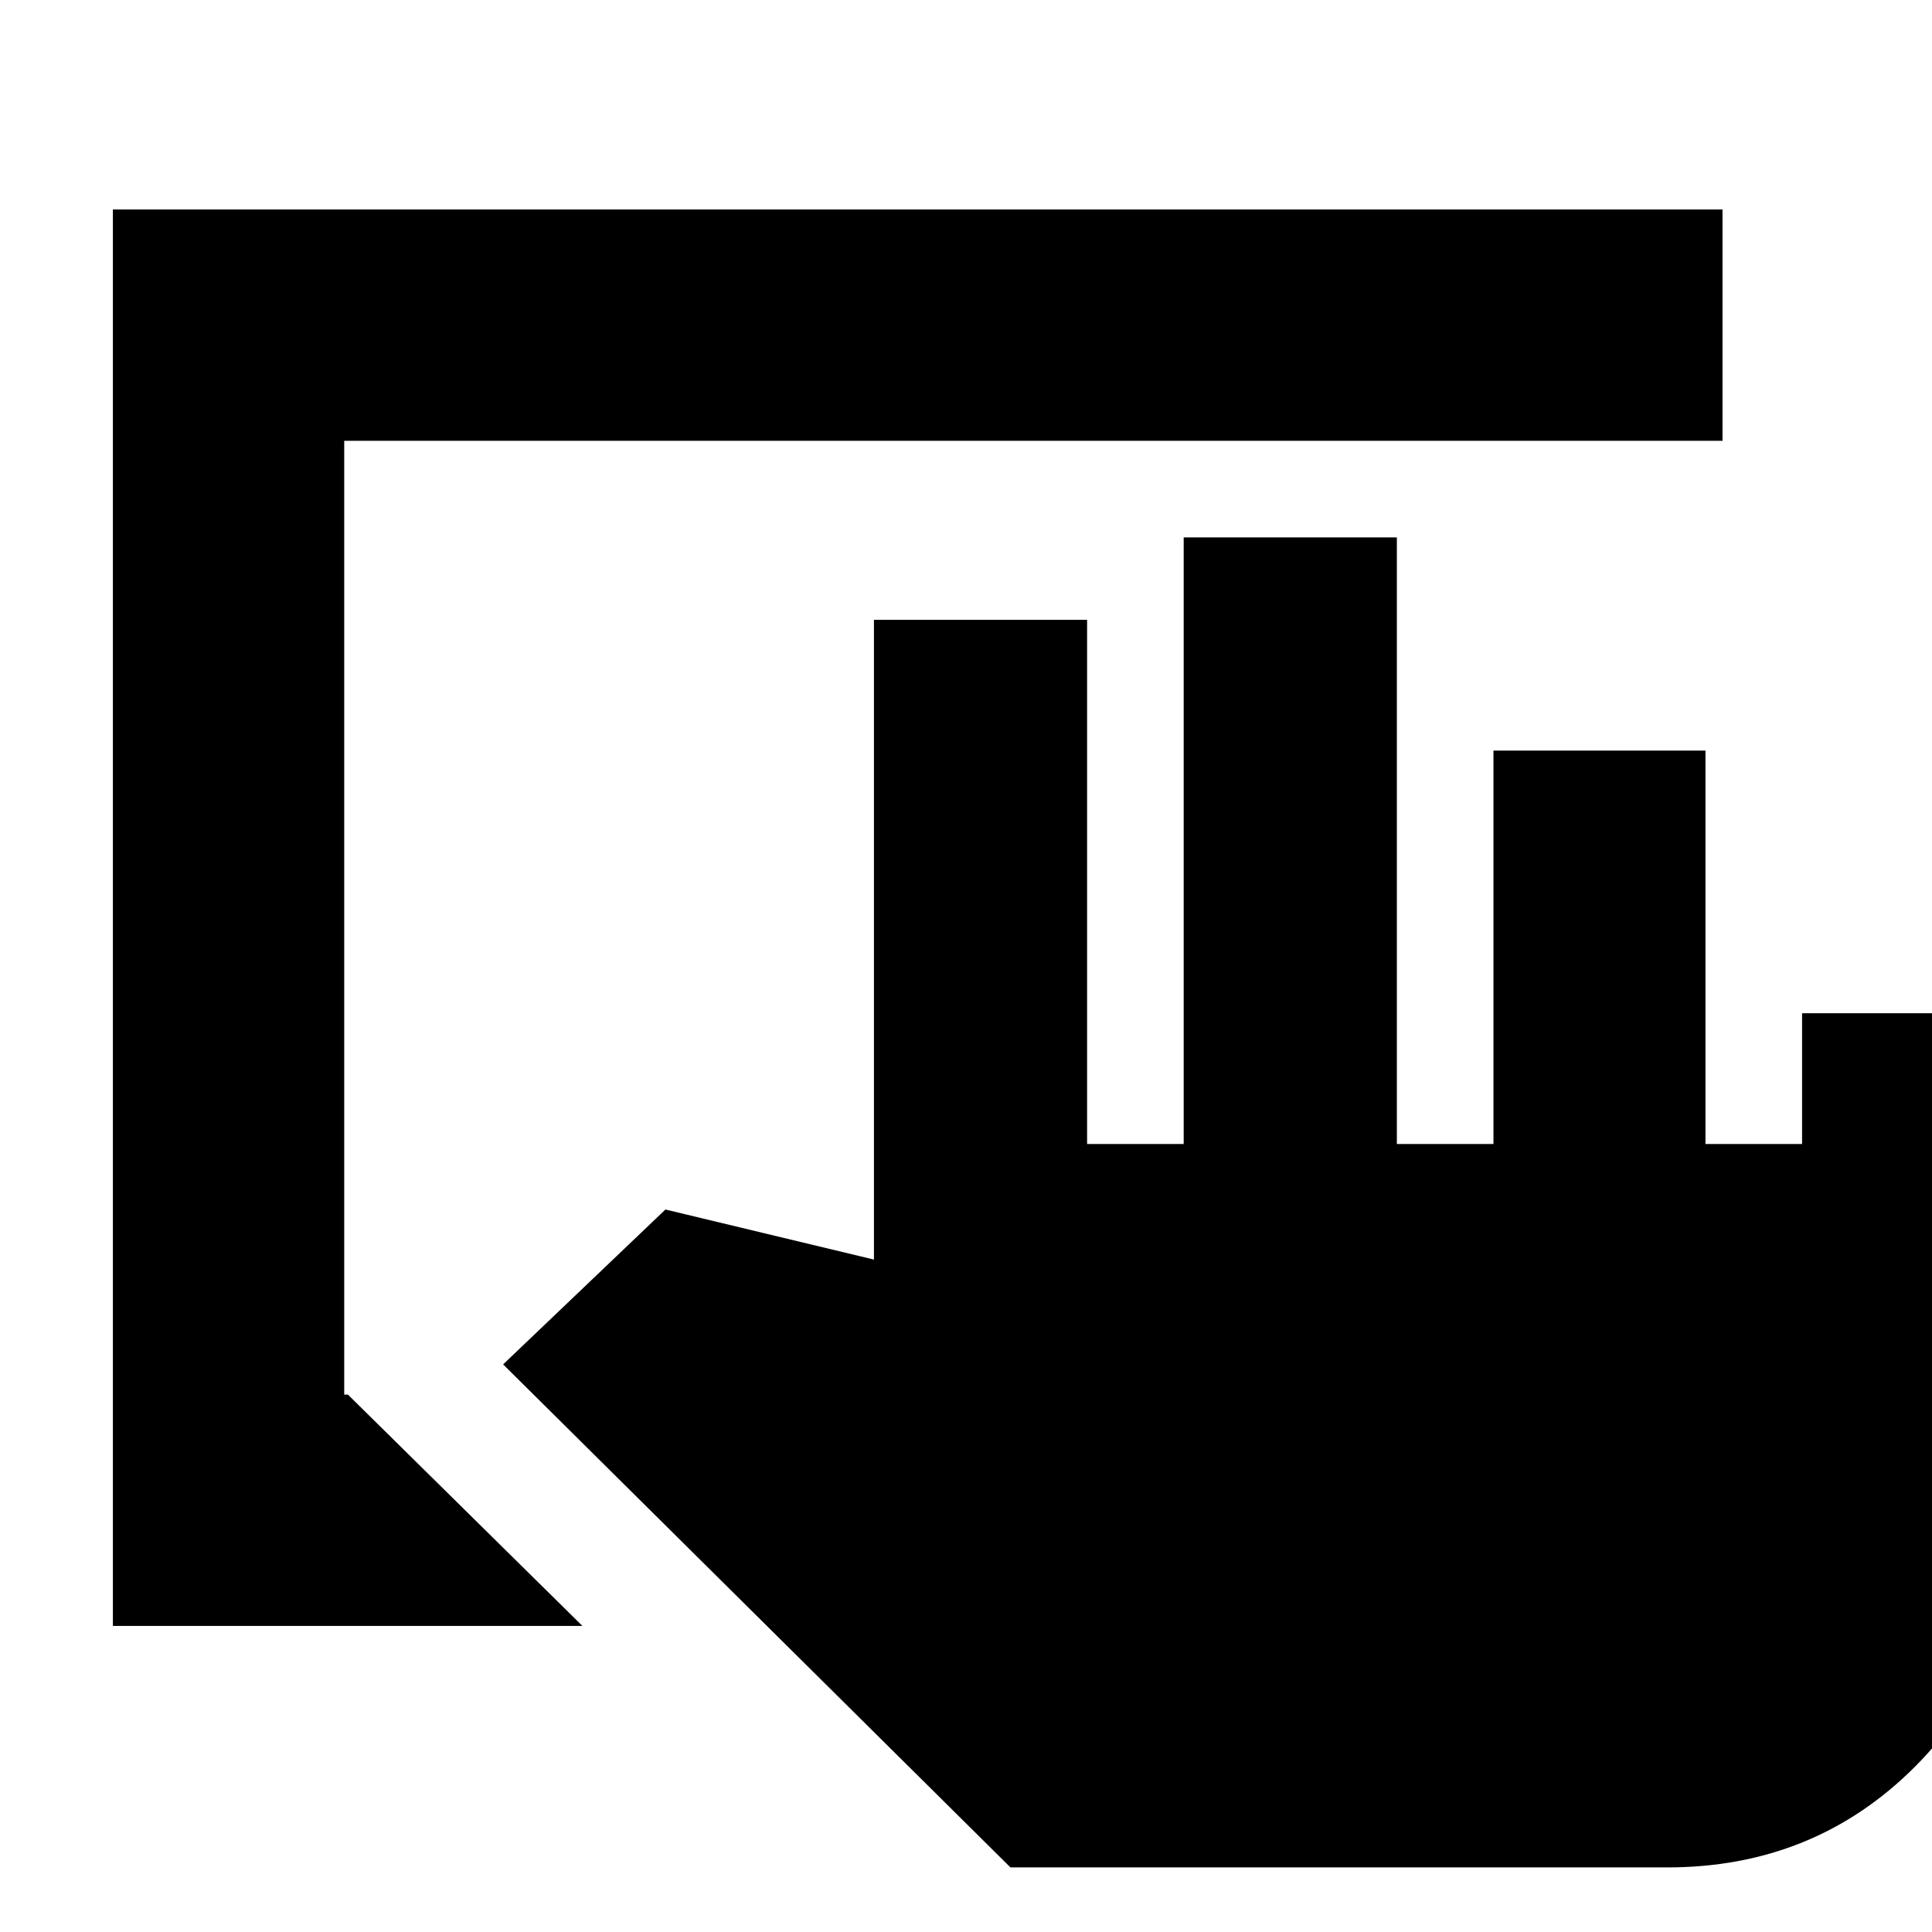 <svg xmlns="http://www.w3.org/2000/svg" height="20" viewBox="0 -960 960 960" width="20"><path d="M502.09-32.09 250-282.04 330.65-359l103.61 24.87V-652h105.91v260.44h48v-301.4h105.92v301.4h48v-195.48h105.35v195.48h48v-64.96h105.91v251.48q0 73.09-49.93 123.02-49.94 49.93-123.03 49.93h-326.3Zm-446-120v-703.82h799.82v114.95H171.04v473.92h1.83l116.52 114.95H56.09Z"/></svg>